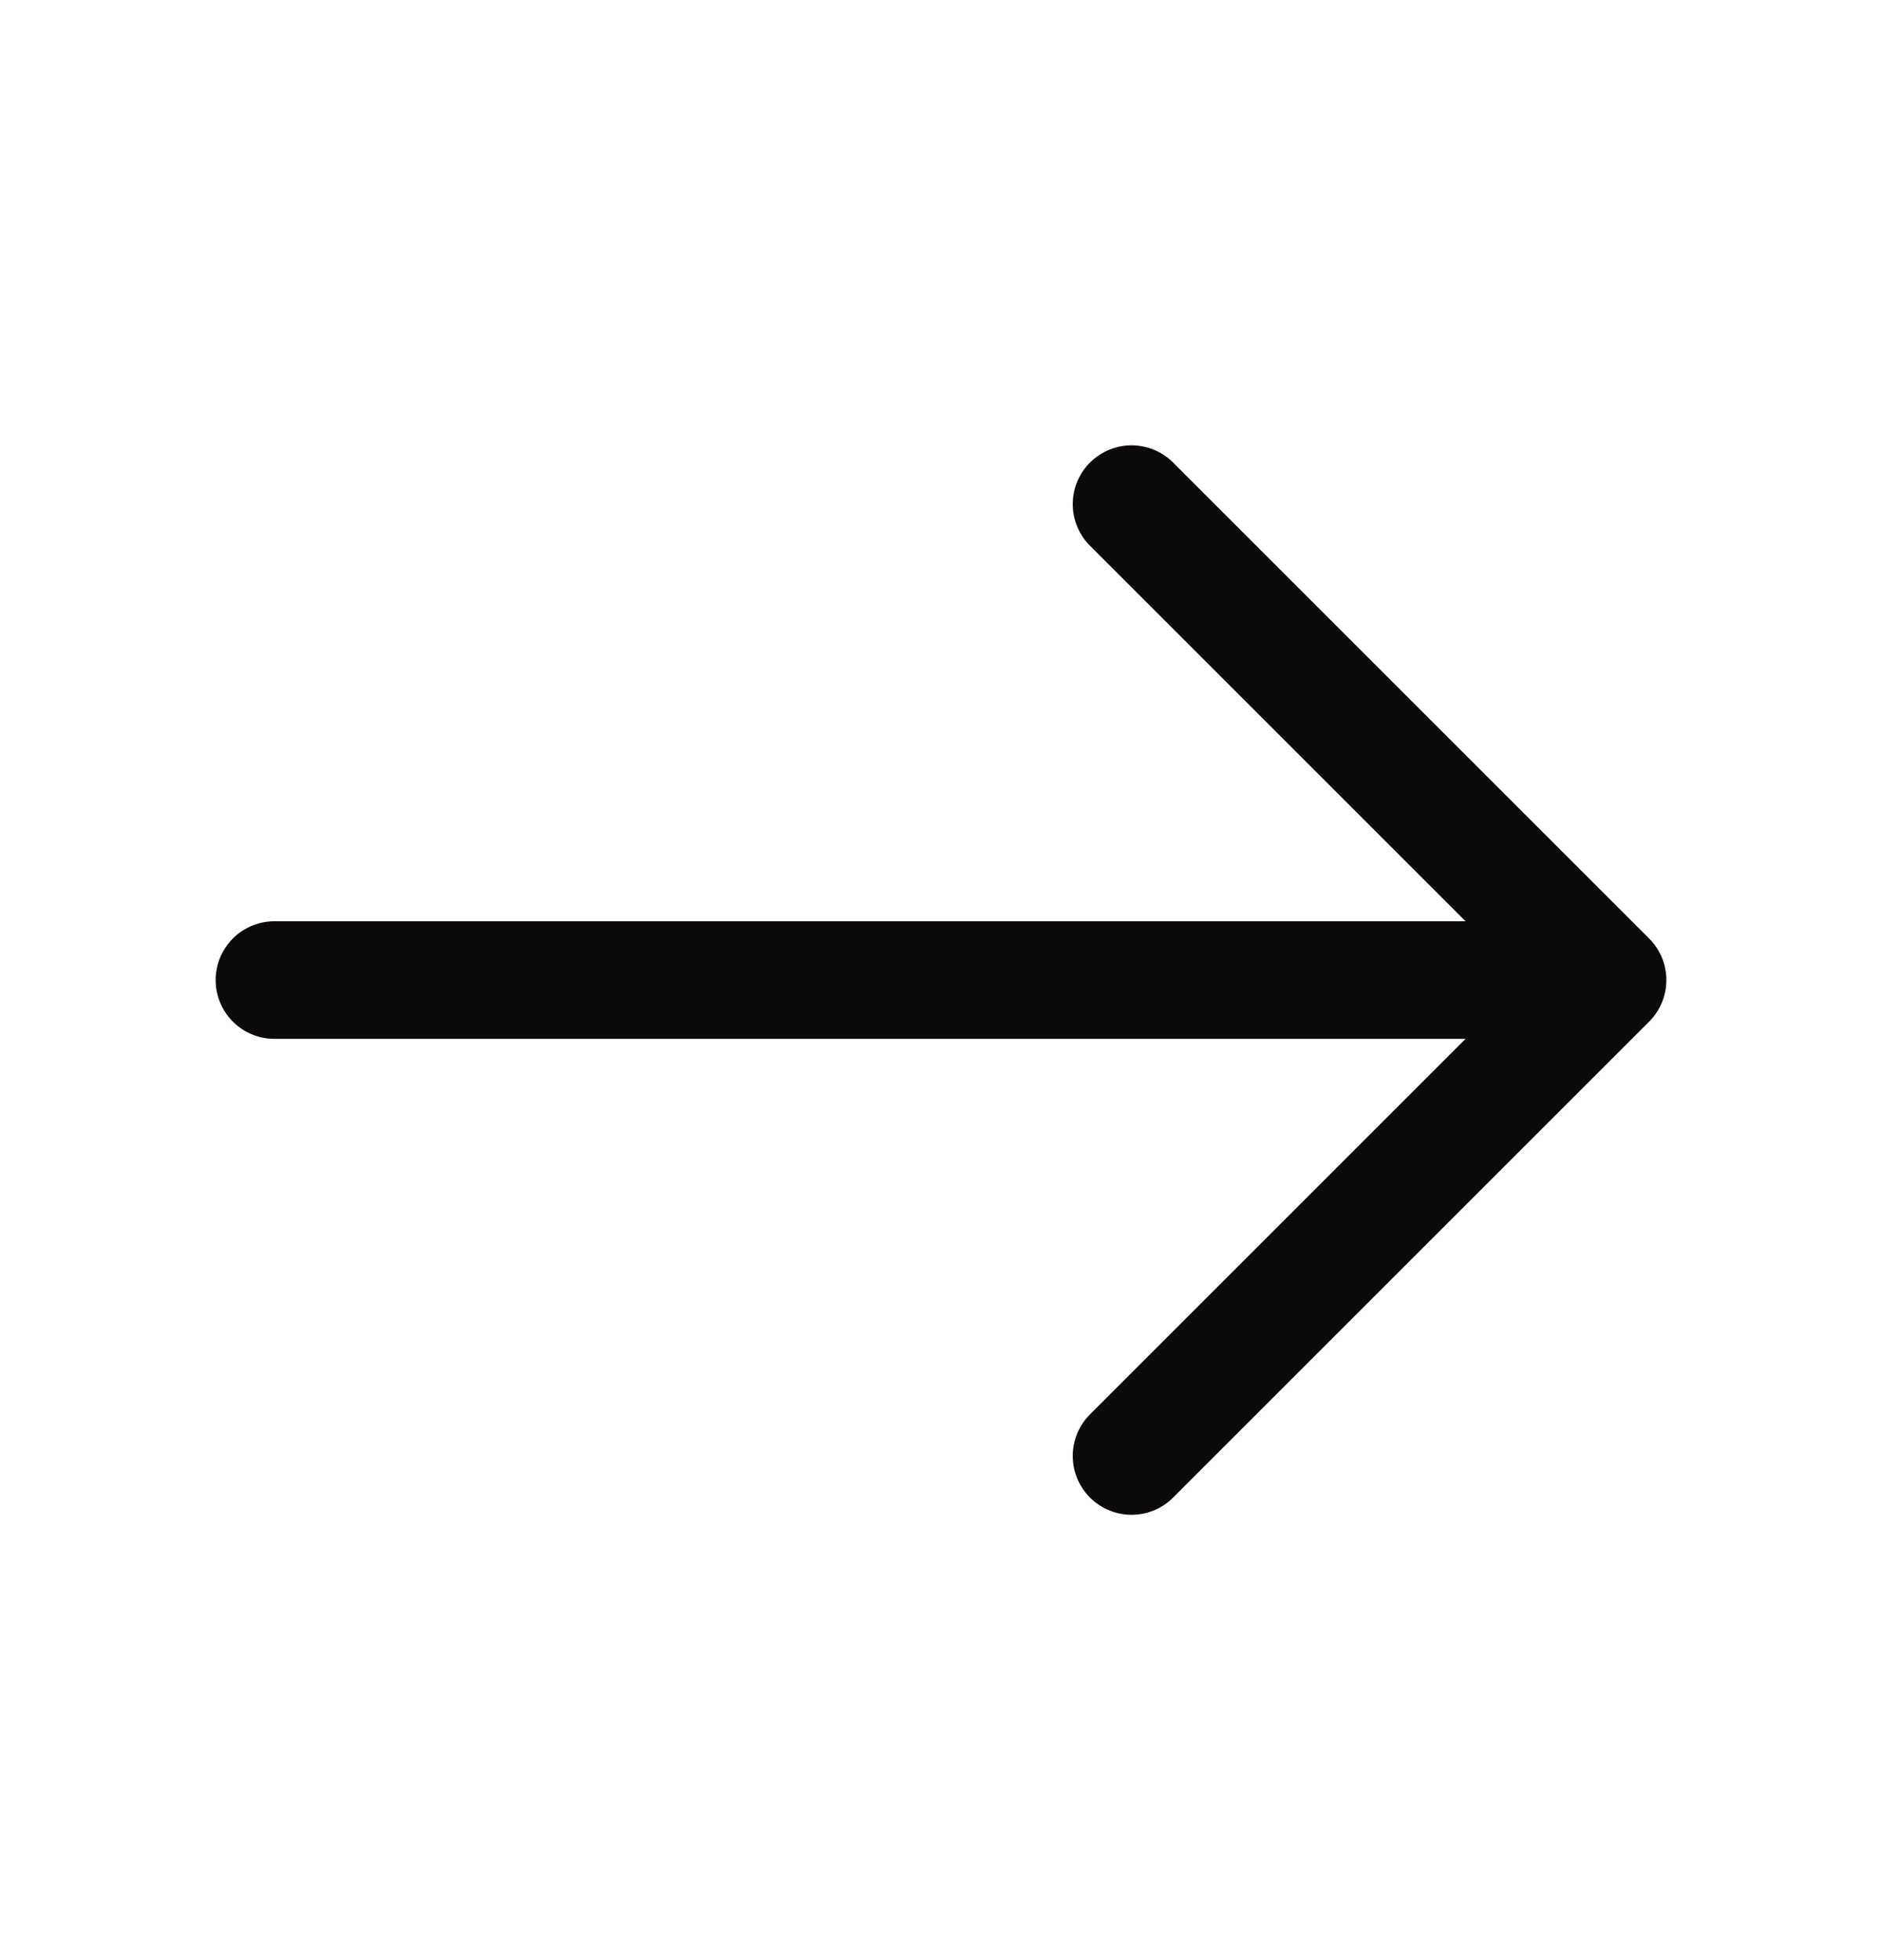 <svg width="24" height="25" viewBox="0 0 24 25" fill="none" xmlns="http://www.w3.org/2000/svg">
<path d="M14.43 6.43L20.5 12.5L14.43 18.57" stroke="#0C0A0A" stroke-width="1.5" stroke-miterlimit="10" stroke-linecap="round" stroke-linejoin="round"/>
<path d="M3.5 12.5H20.33" stroke="#0C0A0A" stroke-width="1.5" stroke-miterlimit="10" stroke-linecap="round" stroke-linejoin="round"/>
</svg>
